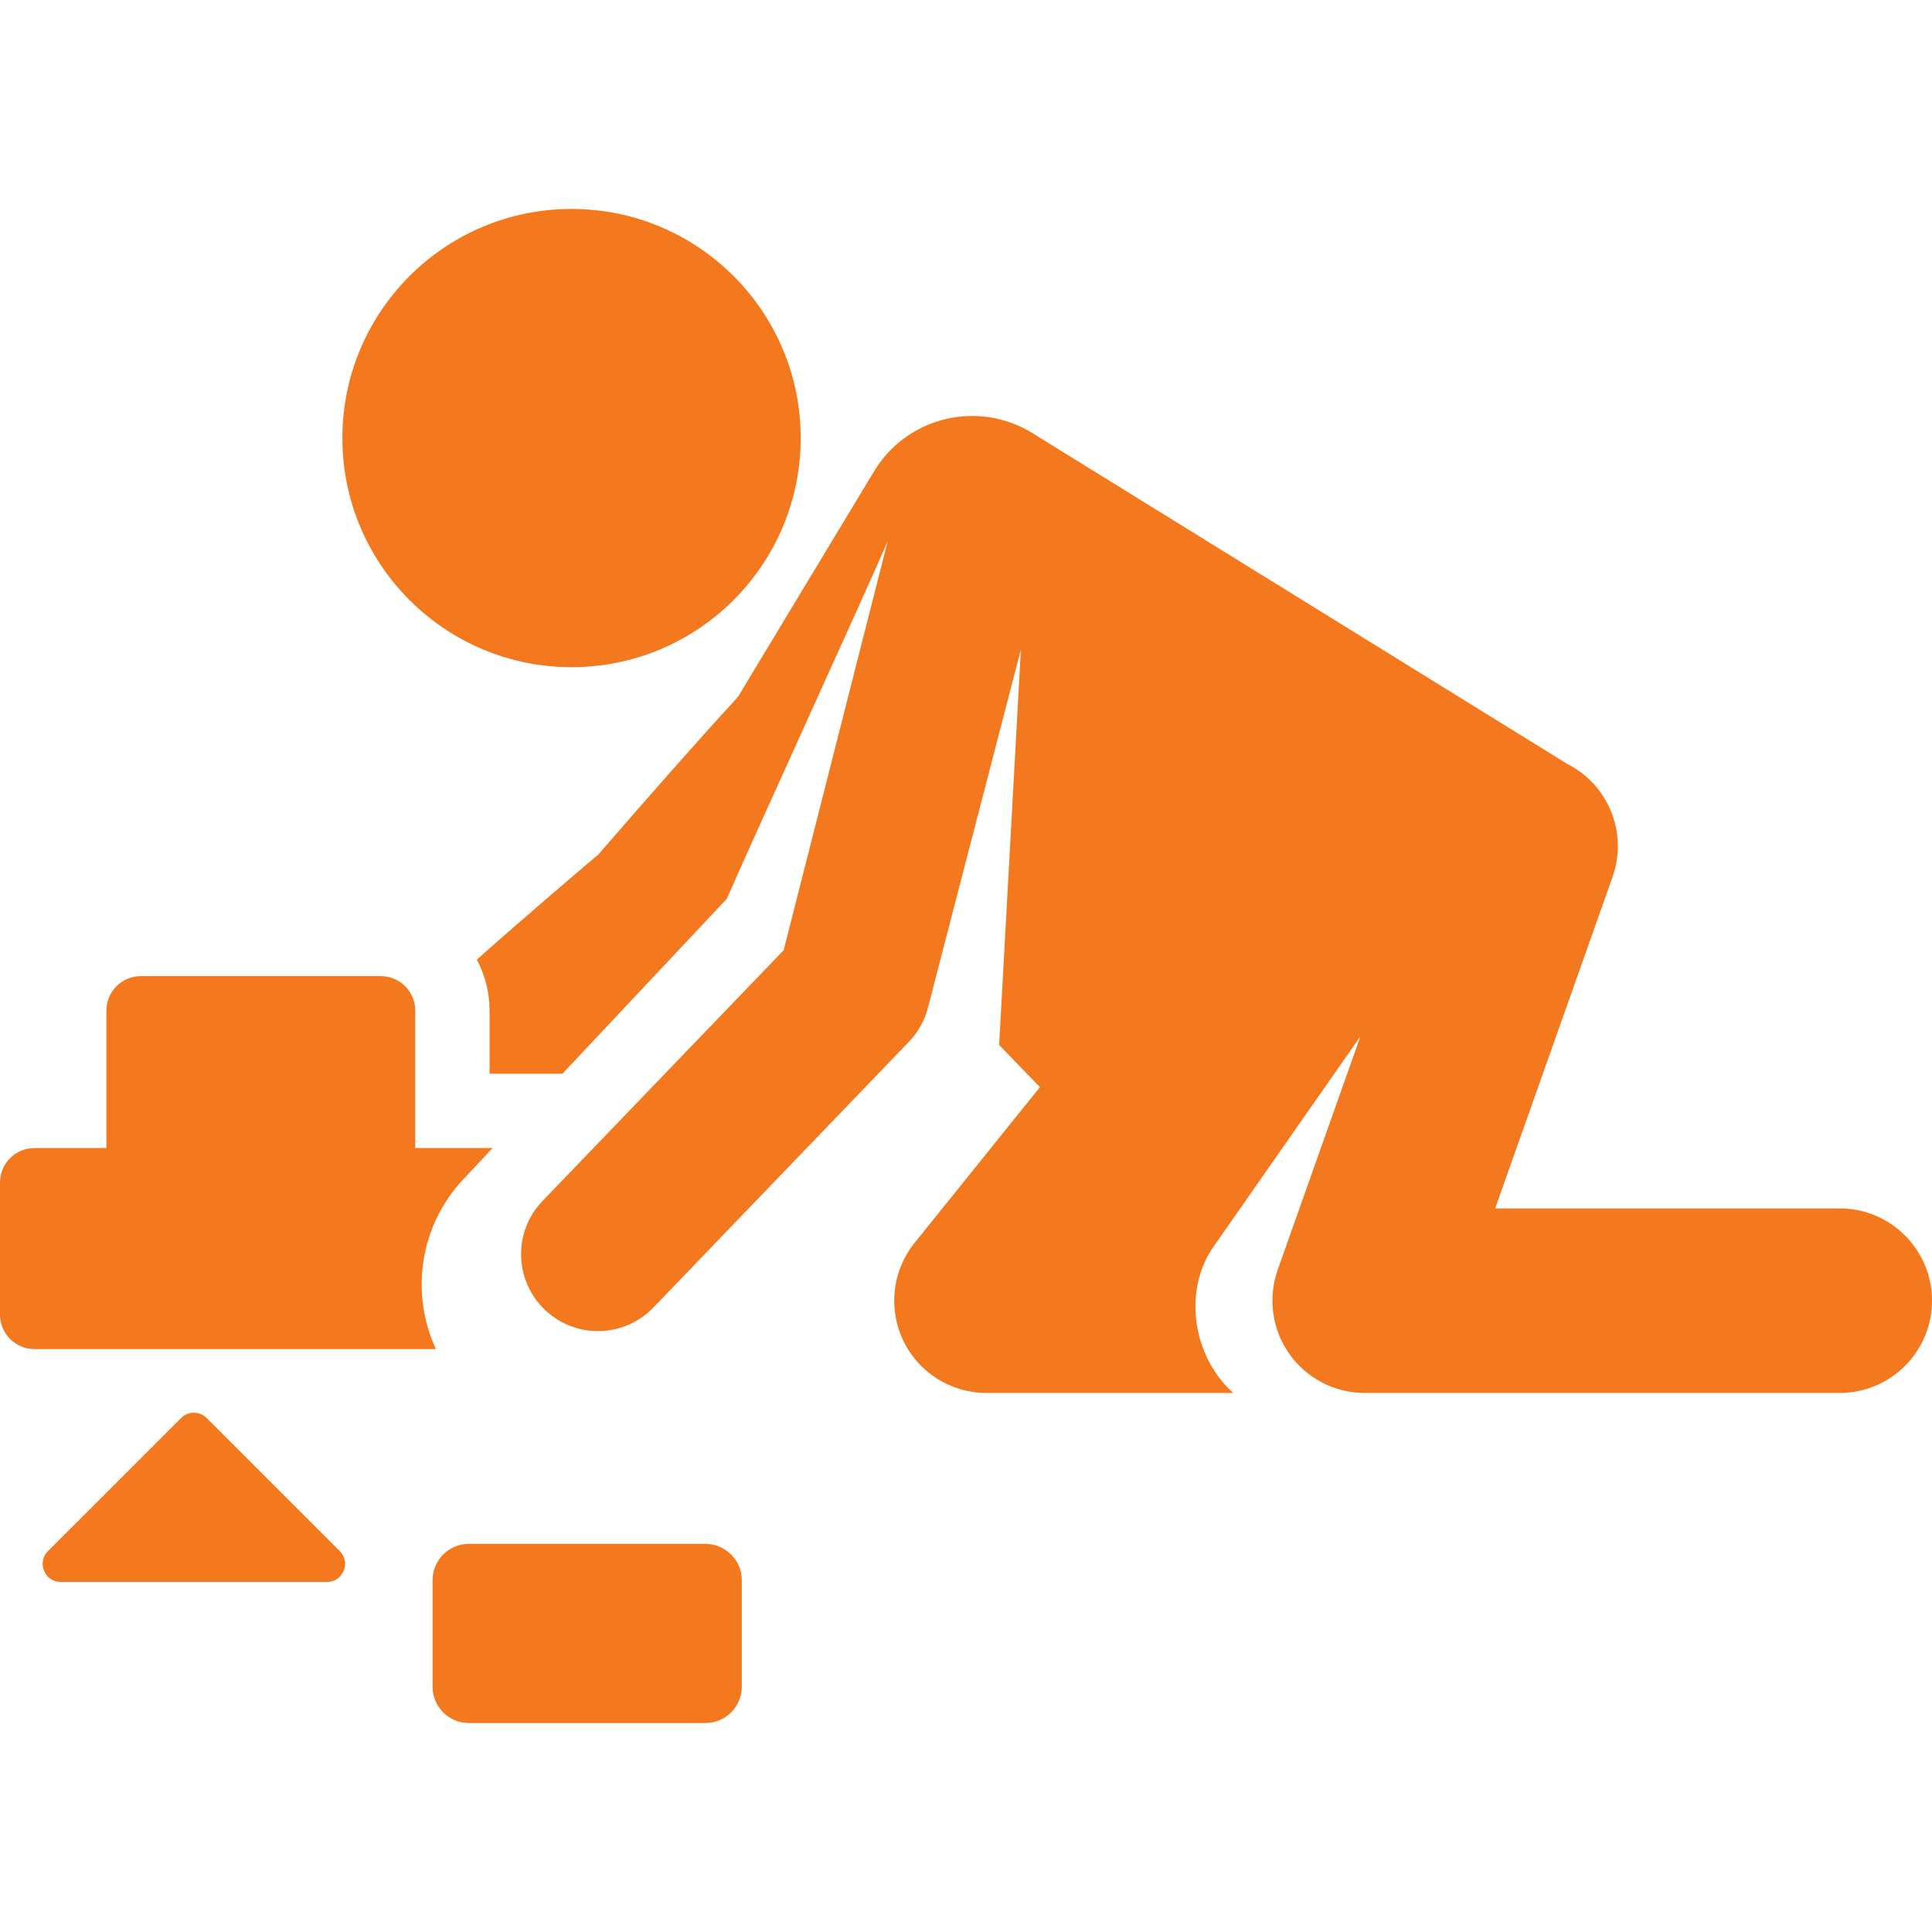 <?xml version="1.0" encoding="UTF-8"?>
<svg xmlns="http://www.w3.org/2000/svg" xmlns:xlink="http://www.w3.org/1999/xlink" width="144" height="144" xml:space="preserve" overflow="hidden">
  <g transform="translate(-1019 -407)">
    <path d="M1156.12 497.068 1130.44 497.068 1139.19 472.361C1140.36 469.052 1138.85 465.448 1135.78 463.92L1135.78 463.917 1127.96 459.08 1095.95 439.282C1091.97 436.819 1086.75 438.02 1084.24 441.974L1074 458.945C1070.53 462.729 1066.96 466.81 1063.6 470.686 1062.32 471.775 1058.75 474.79 1054.54 478.522 1055.14 479.657 1055.49 480.952 1055.49 482.326L1055.49 487.03C1057.55 487.03 1058.87 487.03 1060.92 487.03L1073.18 473.982C1074.46 470.969 1083.86 450.416 1085.16 447.348L1077.41 477.823 1059.44 496.51C1057.24 498.792 1057.32 502.419 1059.6 504.613 1061.88 506.806 1065.51 506.736 1067.7 504.454L1086.75 484.643C1087.46 483.908 1087.95 482.997 1088.19 482.004L1095.09 455.411 1093.47 484.887 1096.51 488.03 1087.17 499.633C1085.51 501.695 1085.18 504.526 1086.32 506.914 1087.46 509.302 1089.88 510.822 1092.52 510.822L1110.92 510.822C1107.8 508.023 1107.22 503.124 1109.43 499.95 1112.03 496.214 1120.4 484.241 1120.4 484.241L1114.23 501.65C1113.49 503.755 1113.81 506.091 1115.1 507.914 1116.39 509.738 1118.48 510.822 1120.71 510.822L1156.12 510.822C1159.92 510.822 1163 507.743 1163 503.945 1163 500.147 1159.92 497.068 1156.12 497.068Z" fill="#F3781E"></path>
    <path d="M1078.68 439.651C1078.68 449.082 1071.03 456.728 1061.6 456.728 1052.17 456.728 1044.52 449.082 1044.52 439.651 1044.52 430.22 1052.17 422.574 1061.6 422.574 1071.03 422.574 1078.68 430.22 1078.68 439.651Z" fill="#F3781E"></path>
    <path d="M1055.72 492.568 1049.95 492.568 1049.95 482.325C1049.95 480.905 1048.8 479.754 1047.38 479.754L1029.5 479.754C1028.08 479.754 1026.93 480.905 1026.93 482.325L1026.93 492.568 1021.57 492.568C1020.15 492.568 1019 493.719 1019 495.138L1019 504.982C1019 506.402 1020.15 507.553 1021.57 507.553L1051.49 507.553C1049.58 503.435 1050.24 498.398 1053.54 494.888L1055.72 492.568Z" fill="#F3781E"></path>
    <path d="M1071.57 522.07 1053.95 522.07C1052.45 522.07 1051.24 523.284 1051.24 524.782L1051.24 532.714C1051.24 534.212 1052.45 535.426 1053.95 535.426L1071.57 535.426C1073.07 535.426 1074.29 534.212 1074.29 532.714L1074.29 524.782C1074.29 523.284 1073.07 522.07 1071.57 522.07Z" fill="#F3781E"></path>
    <path d="M1044.33 522.617C1041.84 520.128 1035.19 513.48 1034.4 512.69 1033.87 512.166 1033.02 512.166 1032.5 512.69 1031.71 513.476 1026.86 518.327 1022.57 522.617 1021.73 523.46 1022.33 524.91 1023.52 524.91L1043.38 524.91C1044.57 524.91 1045.17 523.462 1044.33 522.617Z" fill="#F3781E"></path>
  </g>
</svg>
